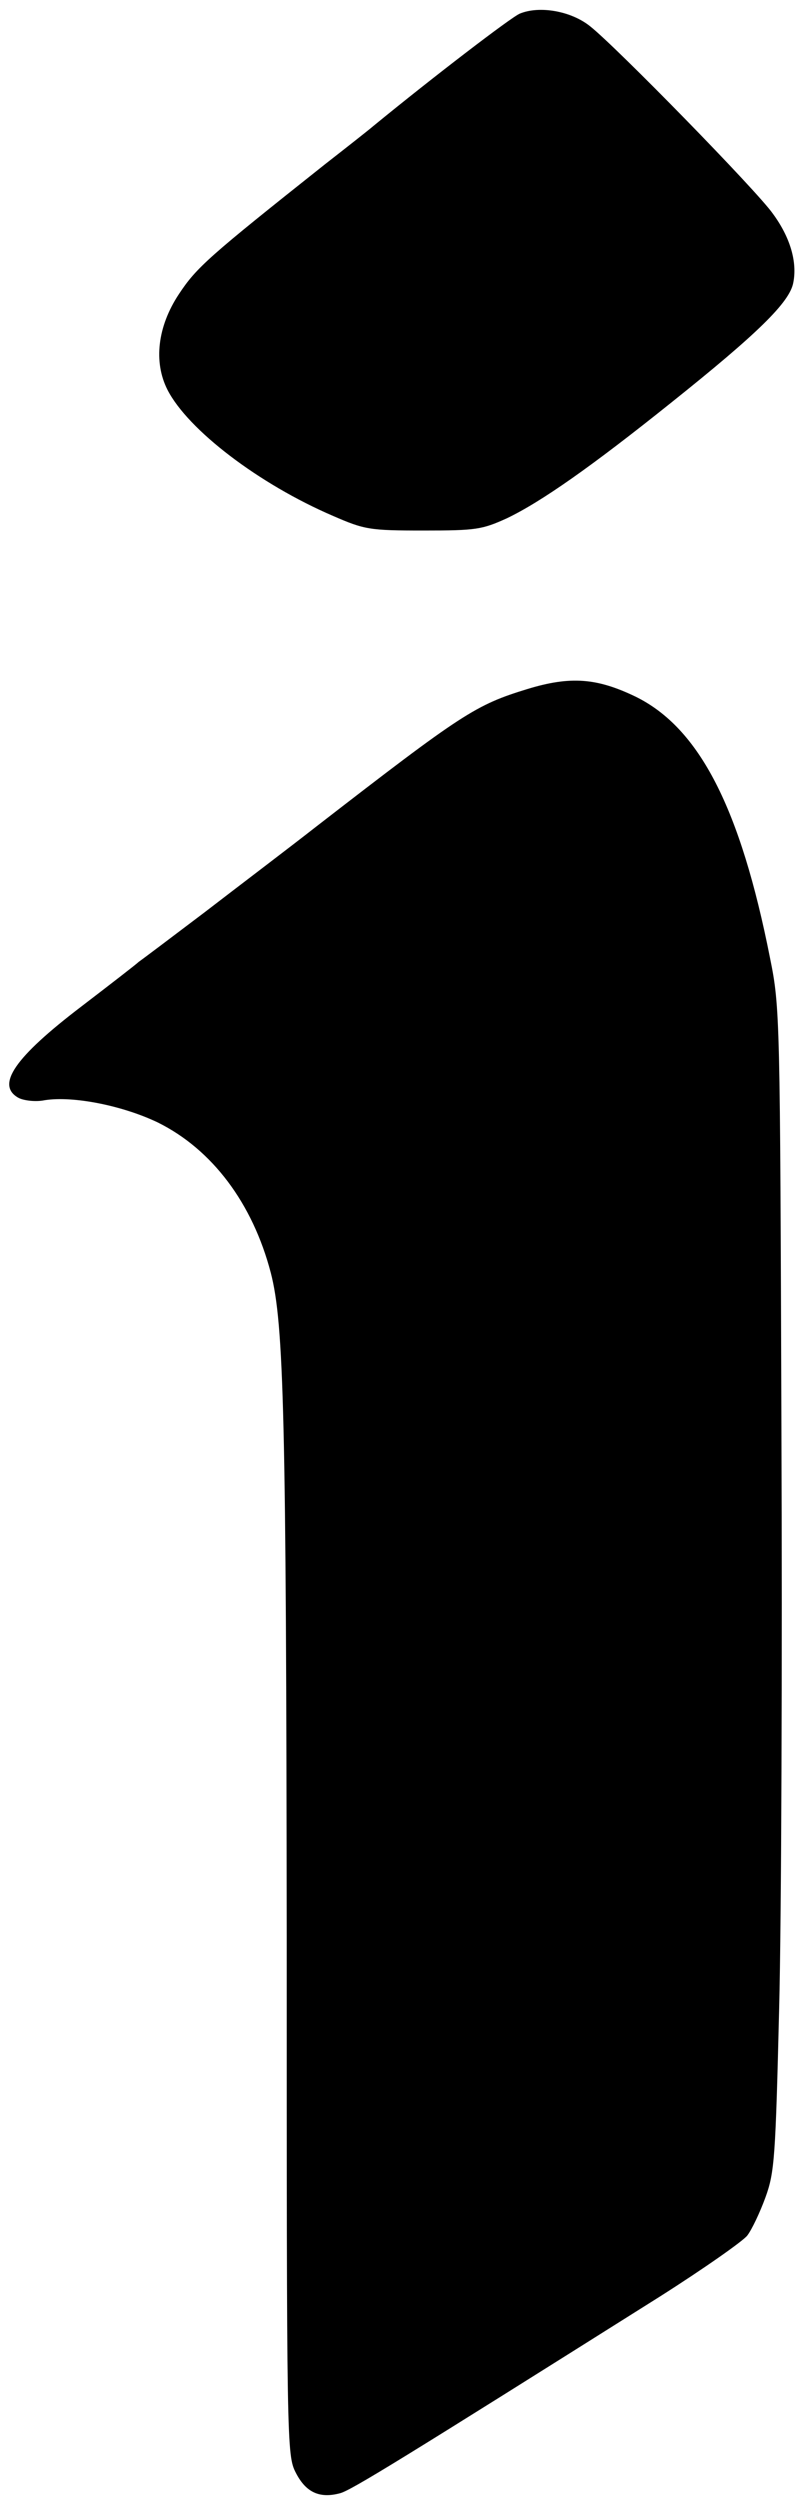 <?xml version="1.0" standalone="no"?>
<!DOCTYPE svg PUBLIC "-//W3C//DTD SVG 20010904//EN"
 "http://www.w3.org/TR/2001/REC-SVG-20010904/DTD/svg10.dtd">
<svg version="1.0" xmlns="http://www.w3.org/2000/svg"
 width="176pt" height="549pt" viewBox="0 0 176 549"
 preserveAspectRatio="xMidYMid meet">

<g transform="translate(0,549) scale(0.1,-0.1)"
fill="#000000" stroke="none">
<path d="M1142 5460 c-19 -8 -189 -138 -322 -247 -8 -7 -55 -44 -105 -83 -257
-204 -283 -227 -322 -286 -47 -71 -56 -149 -25 -210 45 -88 201 -207 364 -277
69 -30 80 -32 198 -32 116 0 129 2 184 27 75 36 185 113 361 254 189 151 260
220 268 263 9 45 -6 99 -45 152 -35 50 -343 365 -401 411 -42 34 -112 46 -155
28z"/>
<path d="M1159 3977 c-114 -35 -141 -52 -464 -302 -60 -47 -171 -131 -245
-188 -74 -56 -139 -105 -145 -109 -5 -5 -62 -49 -126 -98 -147 -112 -189 -173
-138 -201 12 -6 38 -9 57 -5 63 10 172 -12 249 -49 119 -59 208 -177 248 -330
29 -112 34 -319 35 -1458 0 -1120 0 -1138 20 -1177 22 -43 52 -57 97 -45 24 6
139 77 703 432 96 61 183 122 192 134 10 13 28 51 40 84 20 55 22 88 30 415 5
195 7 769 5 1275 -3 899 -3 923 -25 1031 -65 329 -155 505 -295 574 -85 41
-143 46 -238 17z"/>
</g>
</svg>

